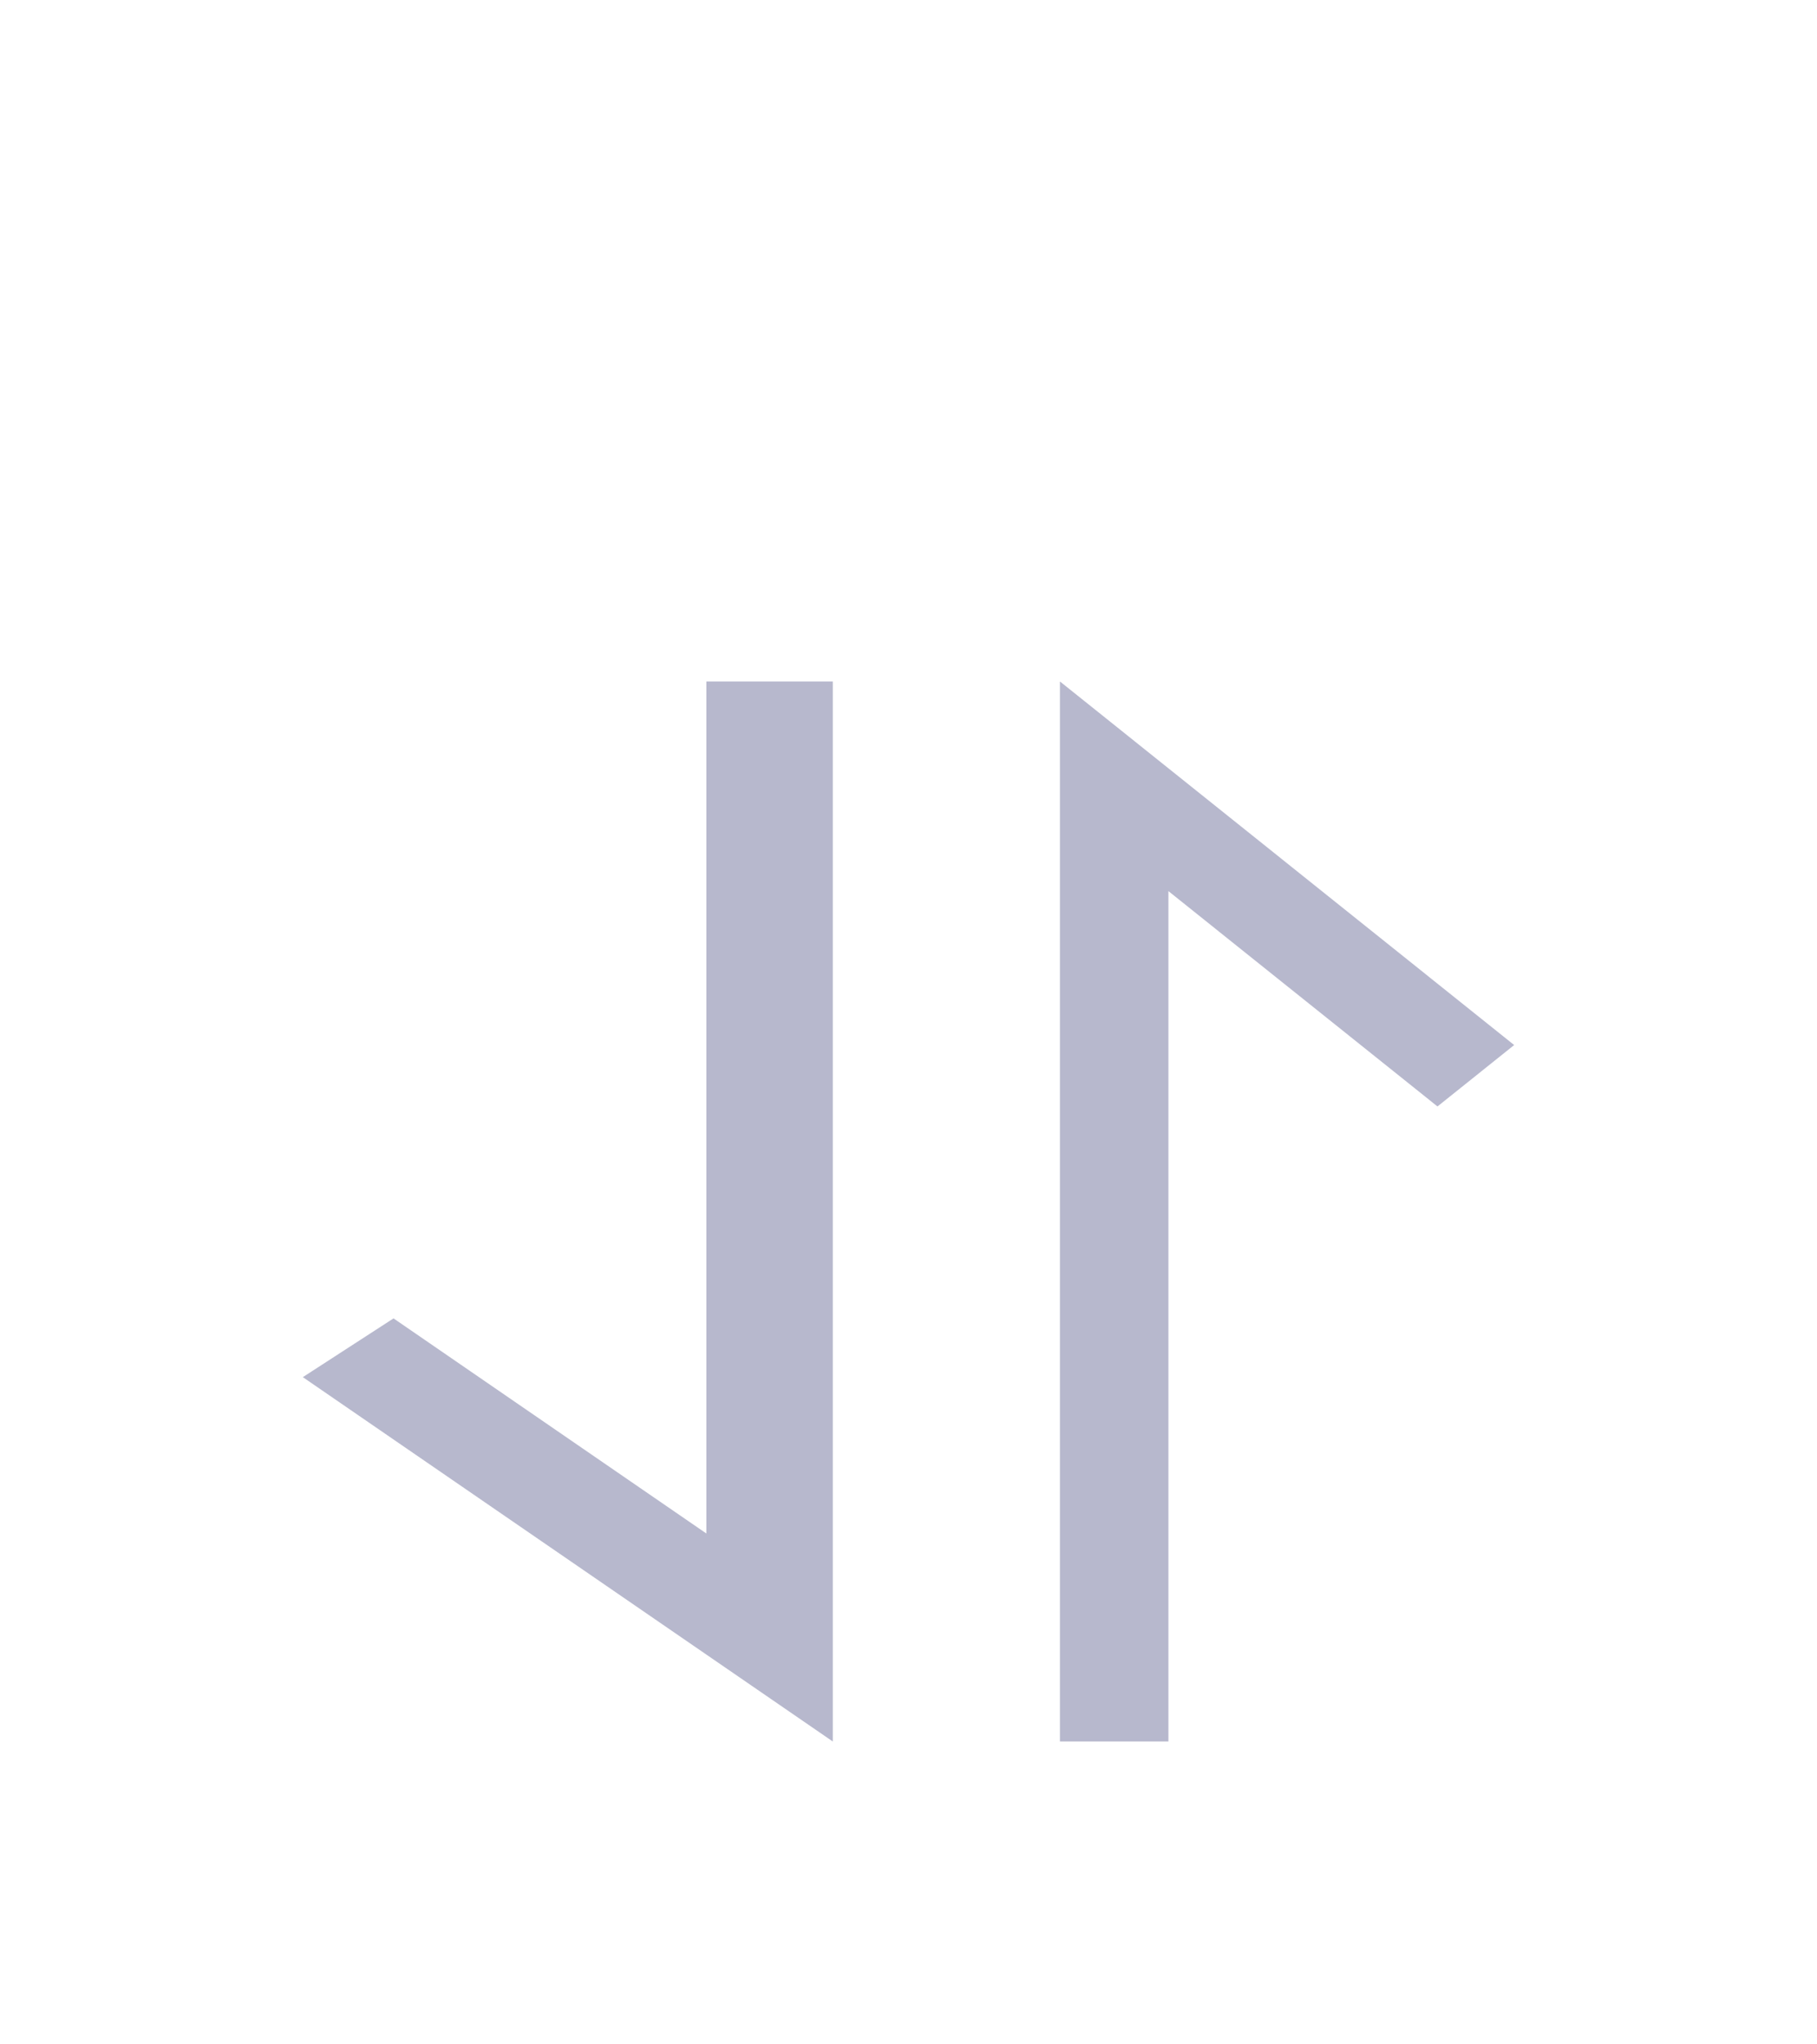 <svg width="24" height="27" viewBox="0 0 24 27" fill="none" xmlns="http://www.w3.org/2000/svg">
<g filter="url(#filter0_d_3207_13587)">
<path fill-rule="evenodd" clip-rule="evenodd" d="M11 19L4 14.188L5.198 13.412L9.33 16.253L9.33 5L11 5L11 19Z" fill="#B7B8CD"/>
<path fill-rule="evenodd" clip-rule="evenodd" d="M14 5L20 9.802L18.987 10.613L15.433 7.769V19H14V5Z" fill="#B7B8CD"/>
</g>
<defs>
<filter id="filter0_d_3207_13587" x="-4" y="0" width="32" height="32" filterUnits="userSpaceOnUse" color-interpolation-filters="sRGB">
<feFlood flood-opacity="0" result="BackgroundImageFix"/>
<feColorMatrix in="SourceAlpha" type="matrix" values="0 0 0 0 0 0 0 0 0 0 0 0 0 0 0 0 0 0 127 0" result="hardAlpha"/>
<feOffset dy="4"/>
<feGaussianBlur stdDeviation="2"/>
<feComposite in2="hardAlpha" operator="out"/>
<feColorMatrix type="matrix" values="0 0 0 0 0 0 0 0 0 0 0 0 0 0 0 0 0 0 0.25 0"/>
<feBlend mode="normal" in2="BackgroundImageFix" result="effect1_dropShadow_3207_13587"/>
<feBlend mode="normal" in="SourceGraphic" in2="effect1_dropShadow_3207_13587" result="shape"/>
</filter>
</defs>
</svg>
